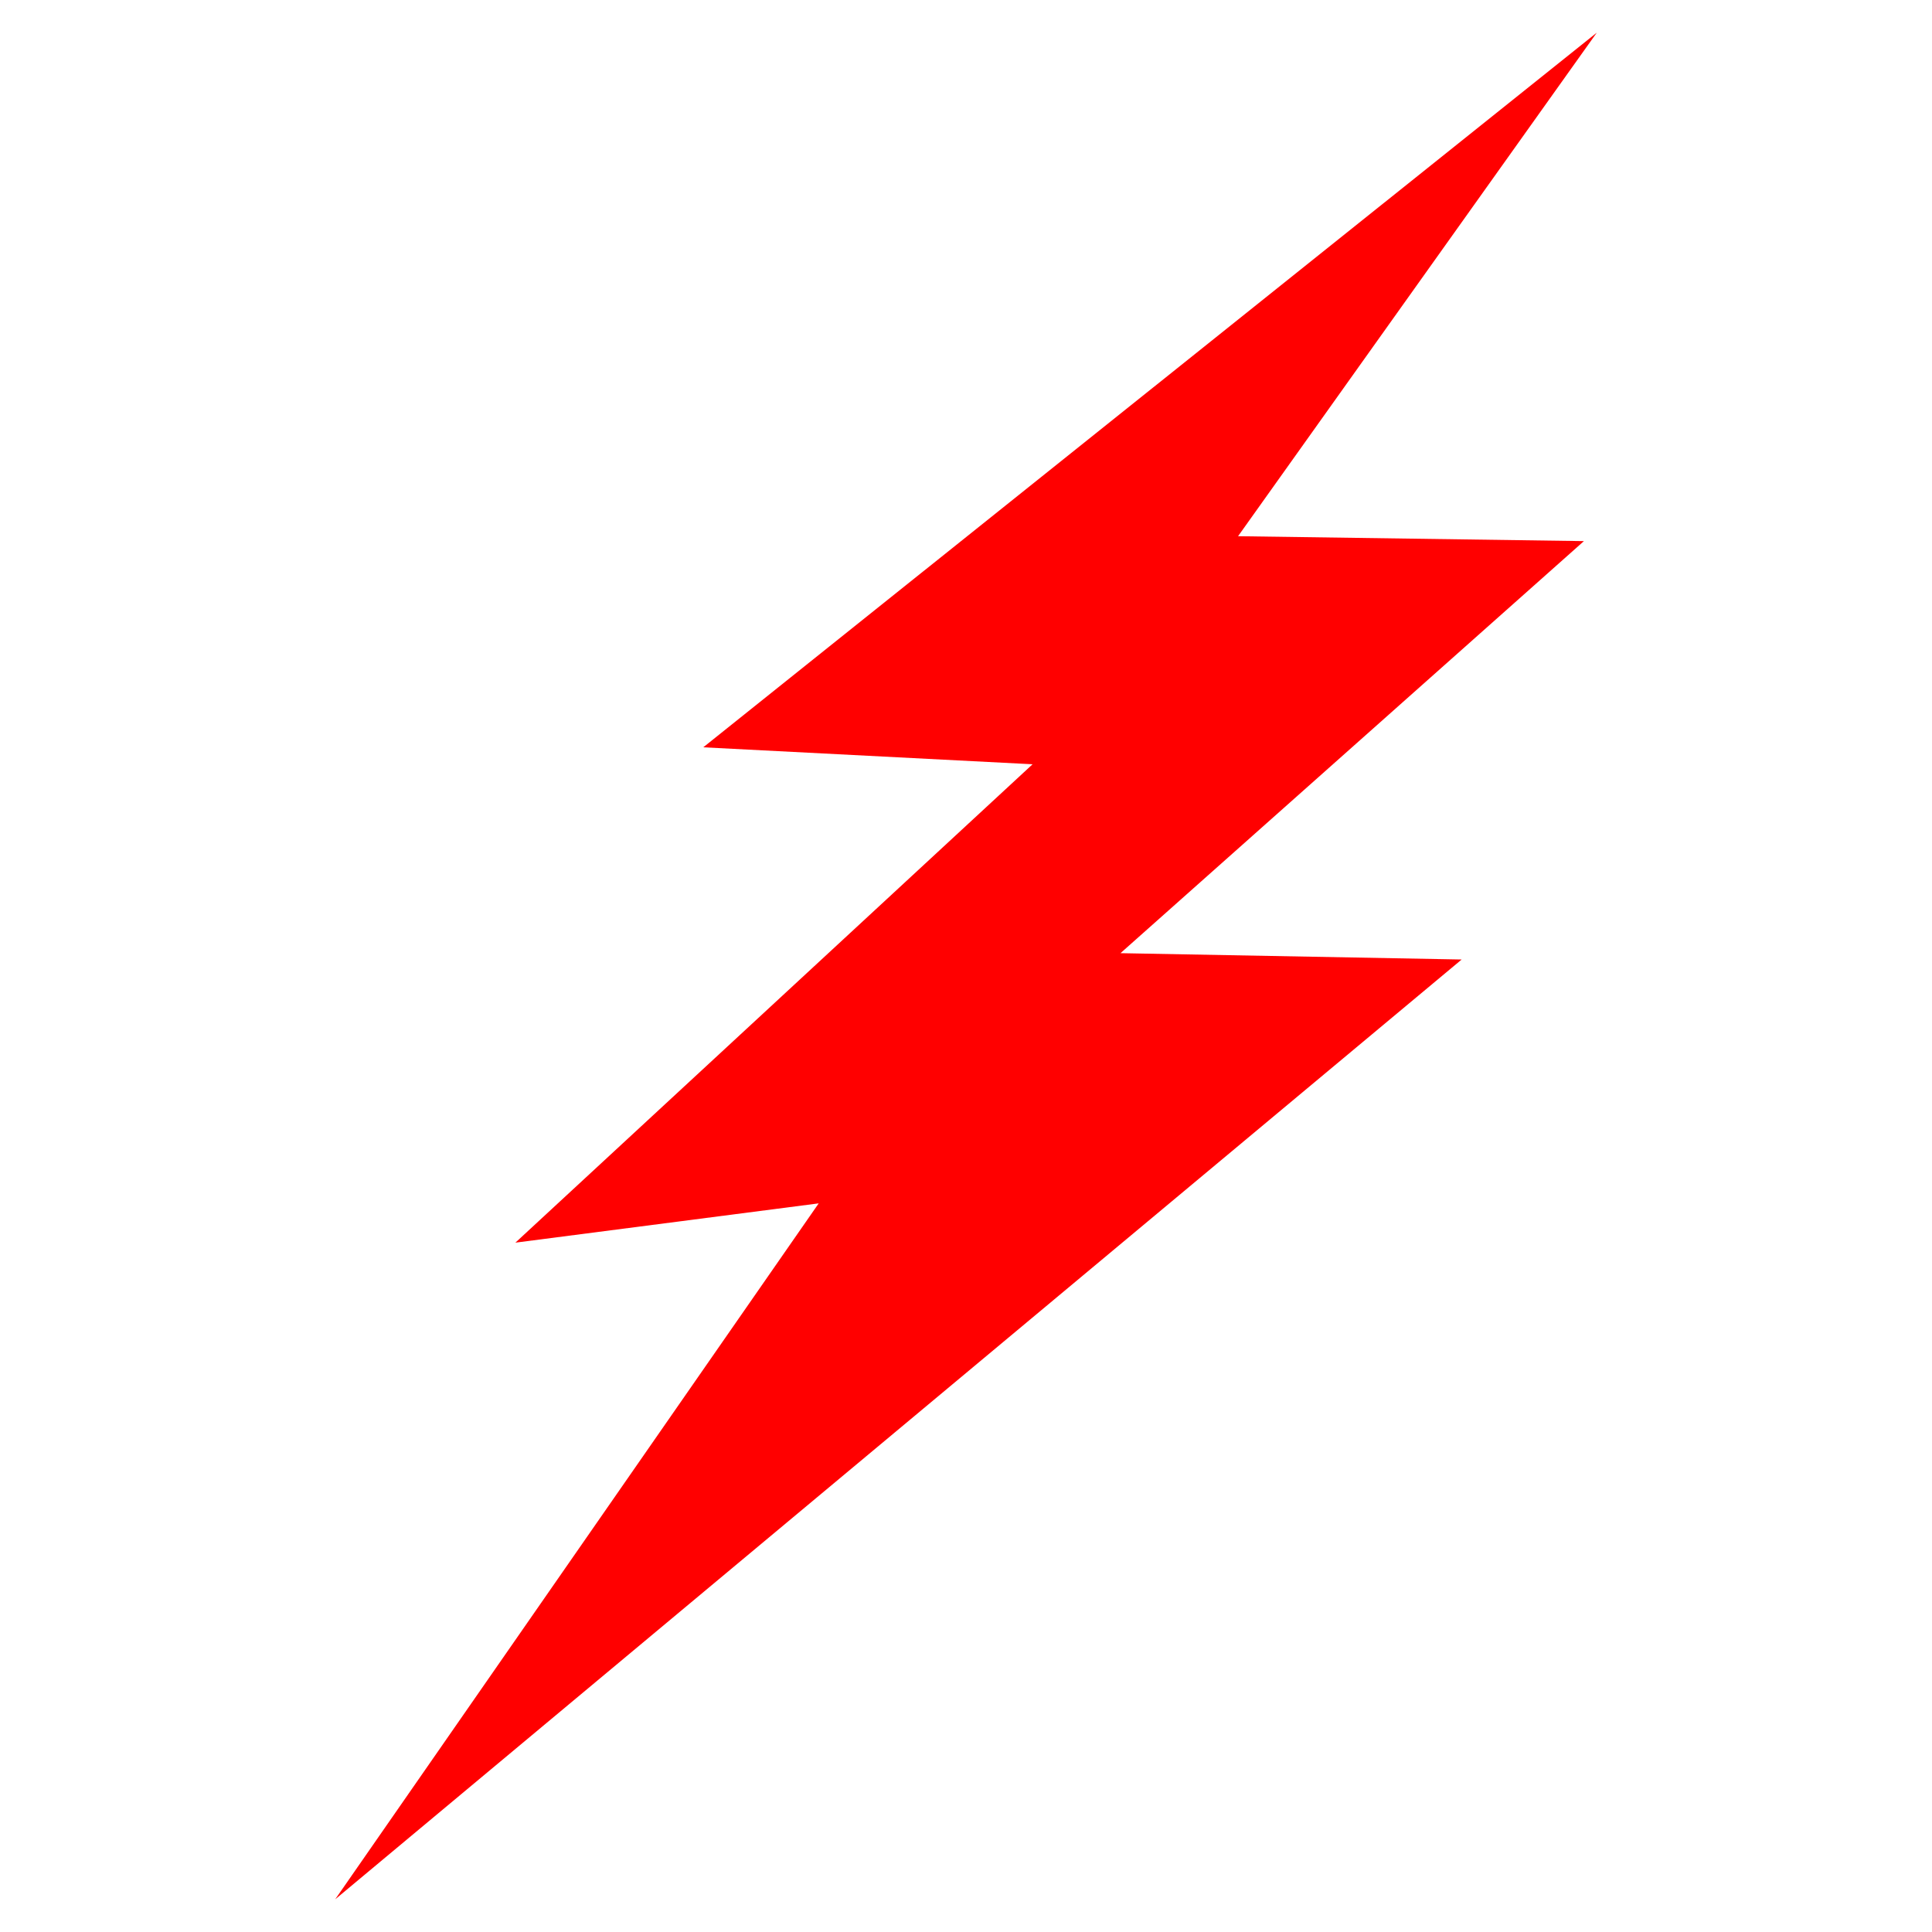 <?xml version="1.0" encoding="utf-8"?>
<!-- Generated by IcoMoon.io -->
<!DOCTYPE svg PUBLIC "-//W3C//DTD SVG 1.1//EN" "http://www.w3.org/Graphics/SVG/1.1/DTD/svg11.dtd">
<svg version="1.1" xmlns="http://www.w3.org/2000/svg" xmlns:xlink="http://www.w3.org/1999/xlink" width="128" height="128" viewBox="0 0 512 512">
<g>
</g>
	<path d="M423.158 8.663l-236.79 189.379 87.275 4.495-137.063 126.781 80.384-10.414-128.133 184.433 298.527-249.058-90.419-1.679 122.818-109.2-91.658-1.3z" fill="#ff0000" />
</svg>
